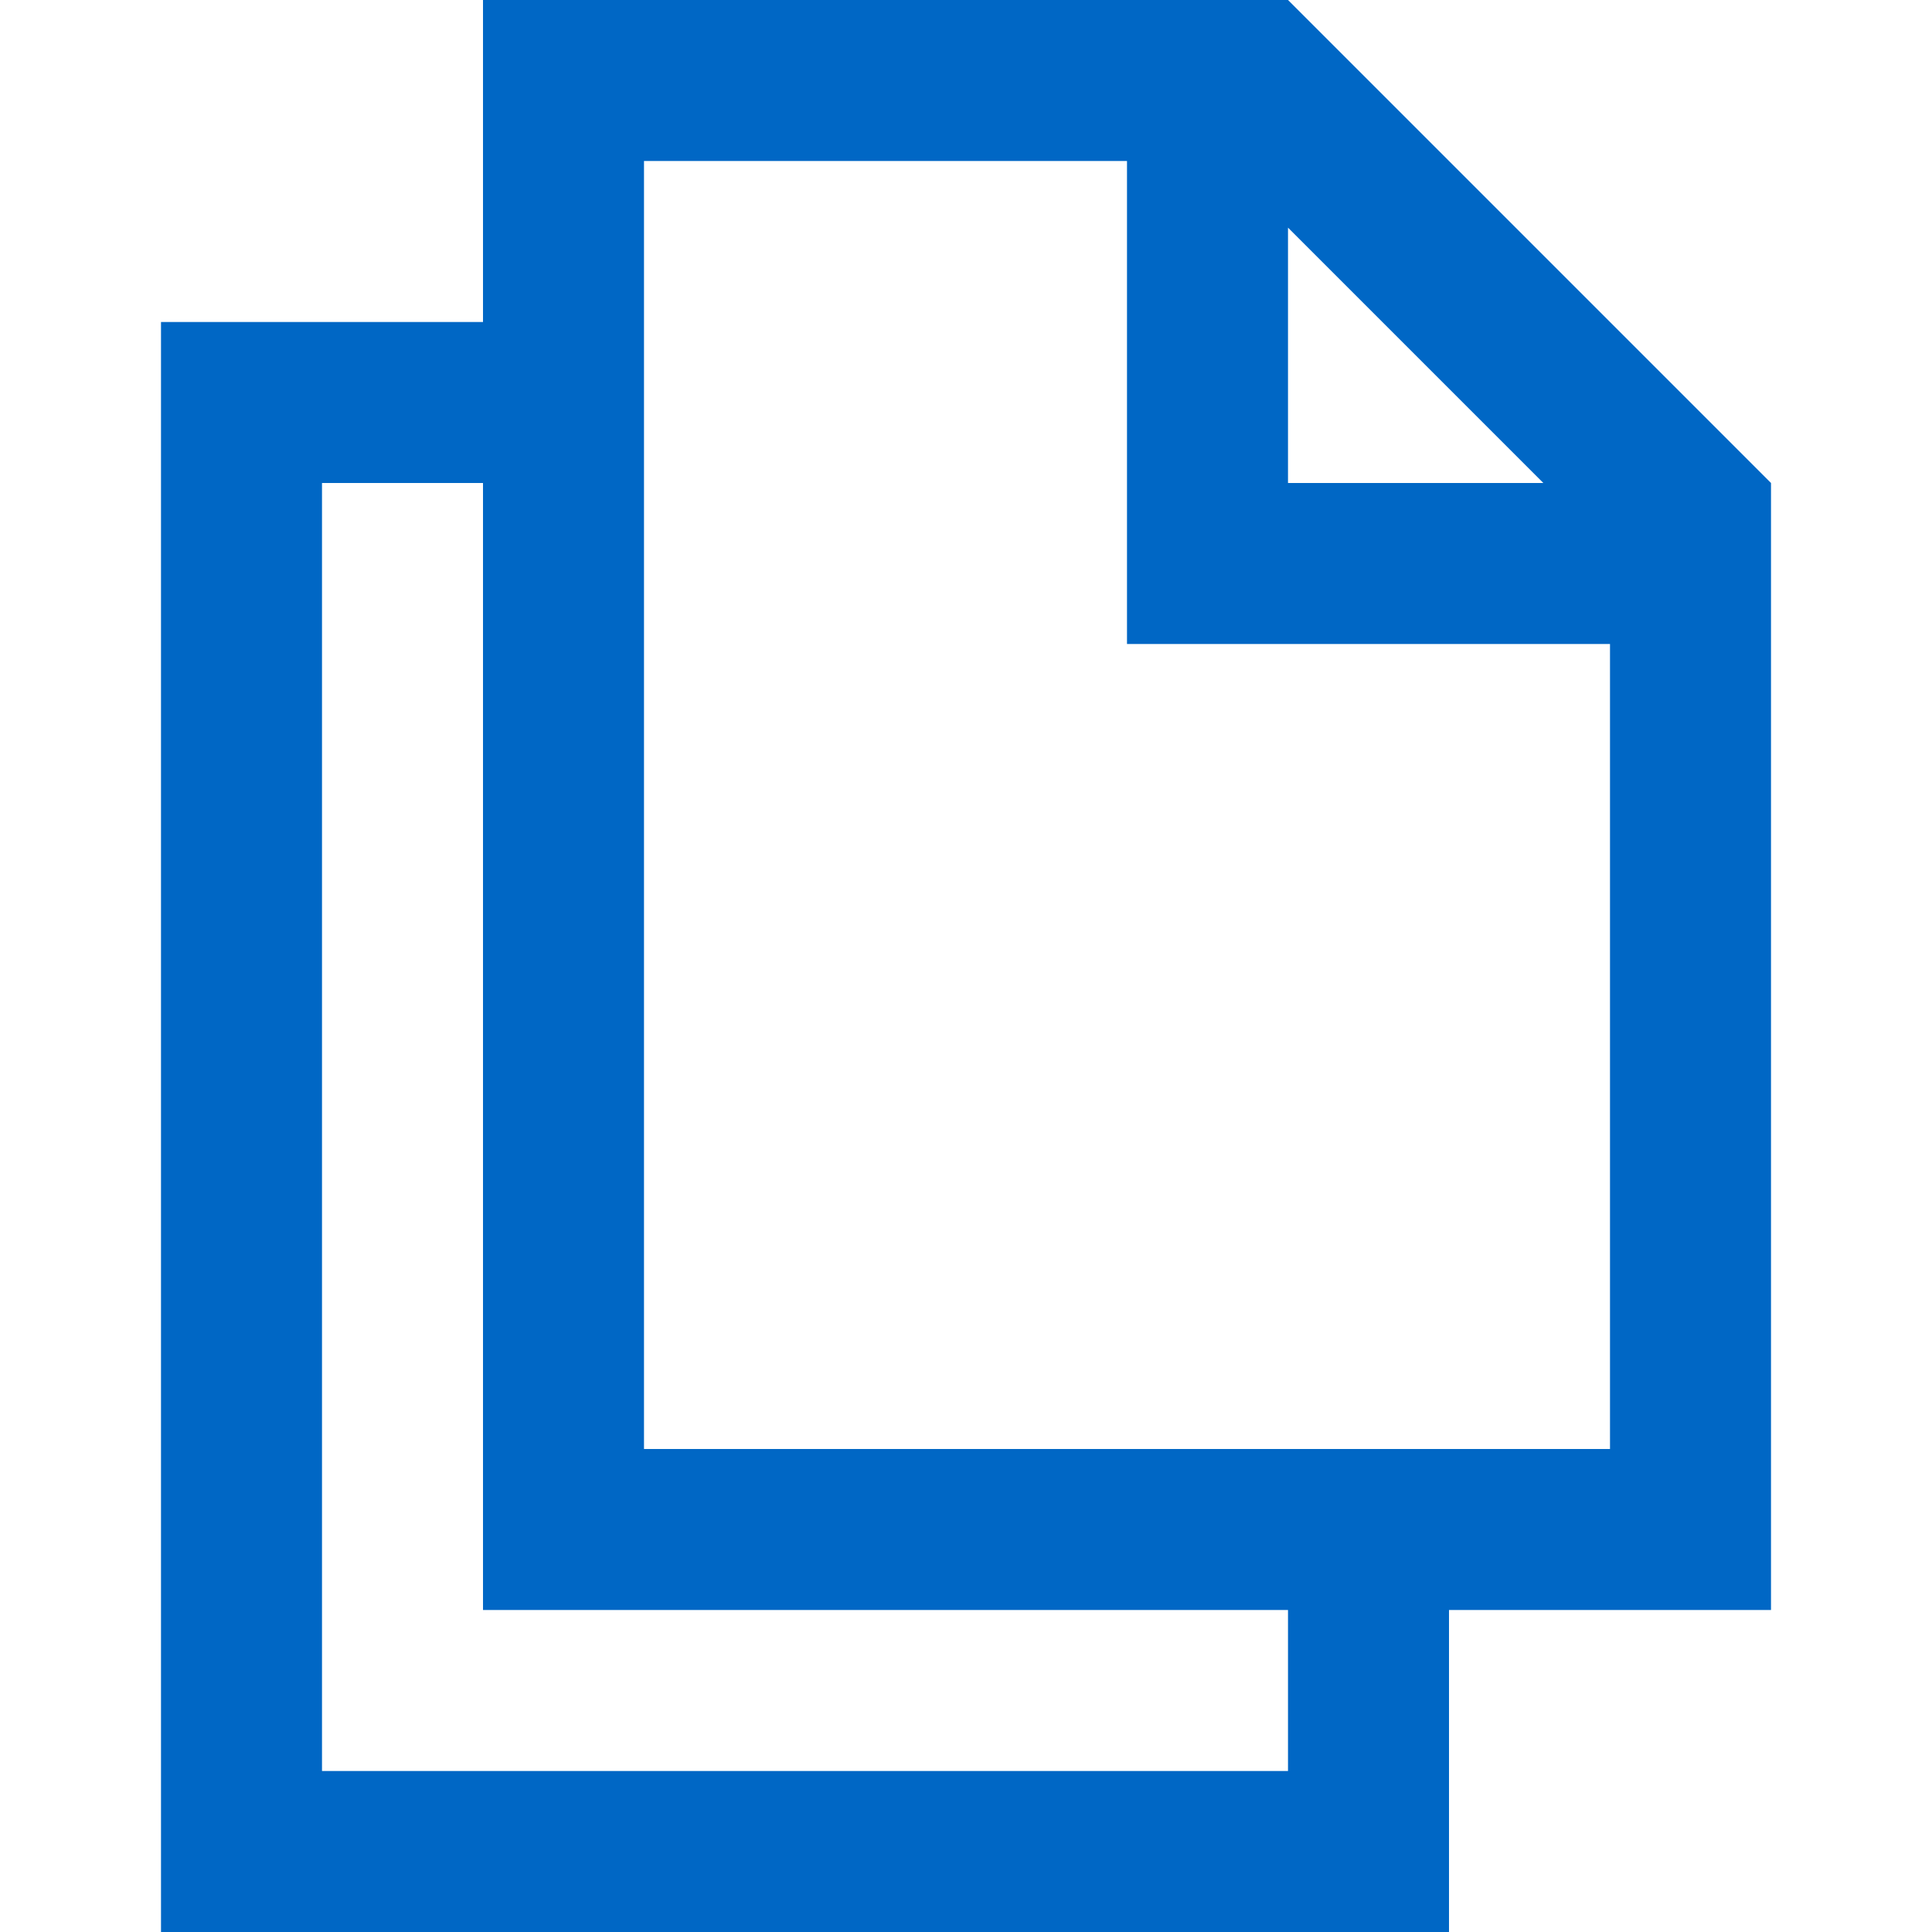 <svg id="CopyBlue" width="24" height="24" viewBox="0 0 24 24" fill="none" xmlns="http://www.w3.org/2000/svg">
<path fill-rule="evenodd" clip-rule="evenodd" d="M14 2V8H20V18H8V2H14ZM22 20V6L16 0H6V4H2V24H18V20H22ZM16 20V22H4V6H6V20H16ZM19.172 6L16 2.828V6H19.172Z" fill="#0067C5"/>
</svg>
